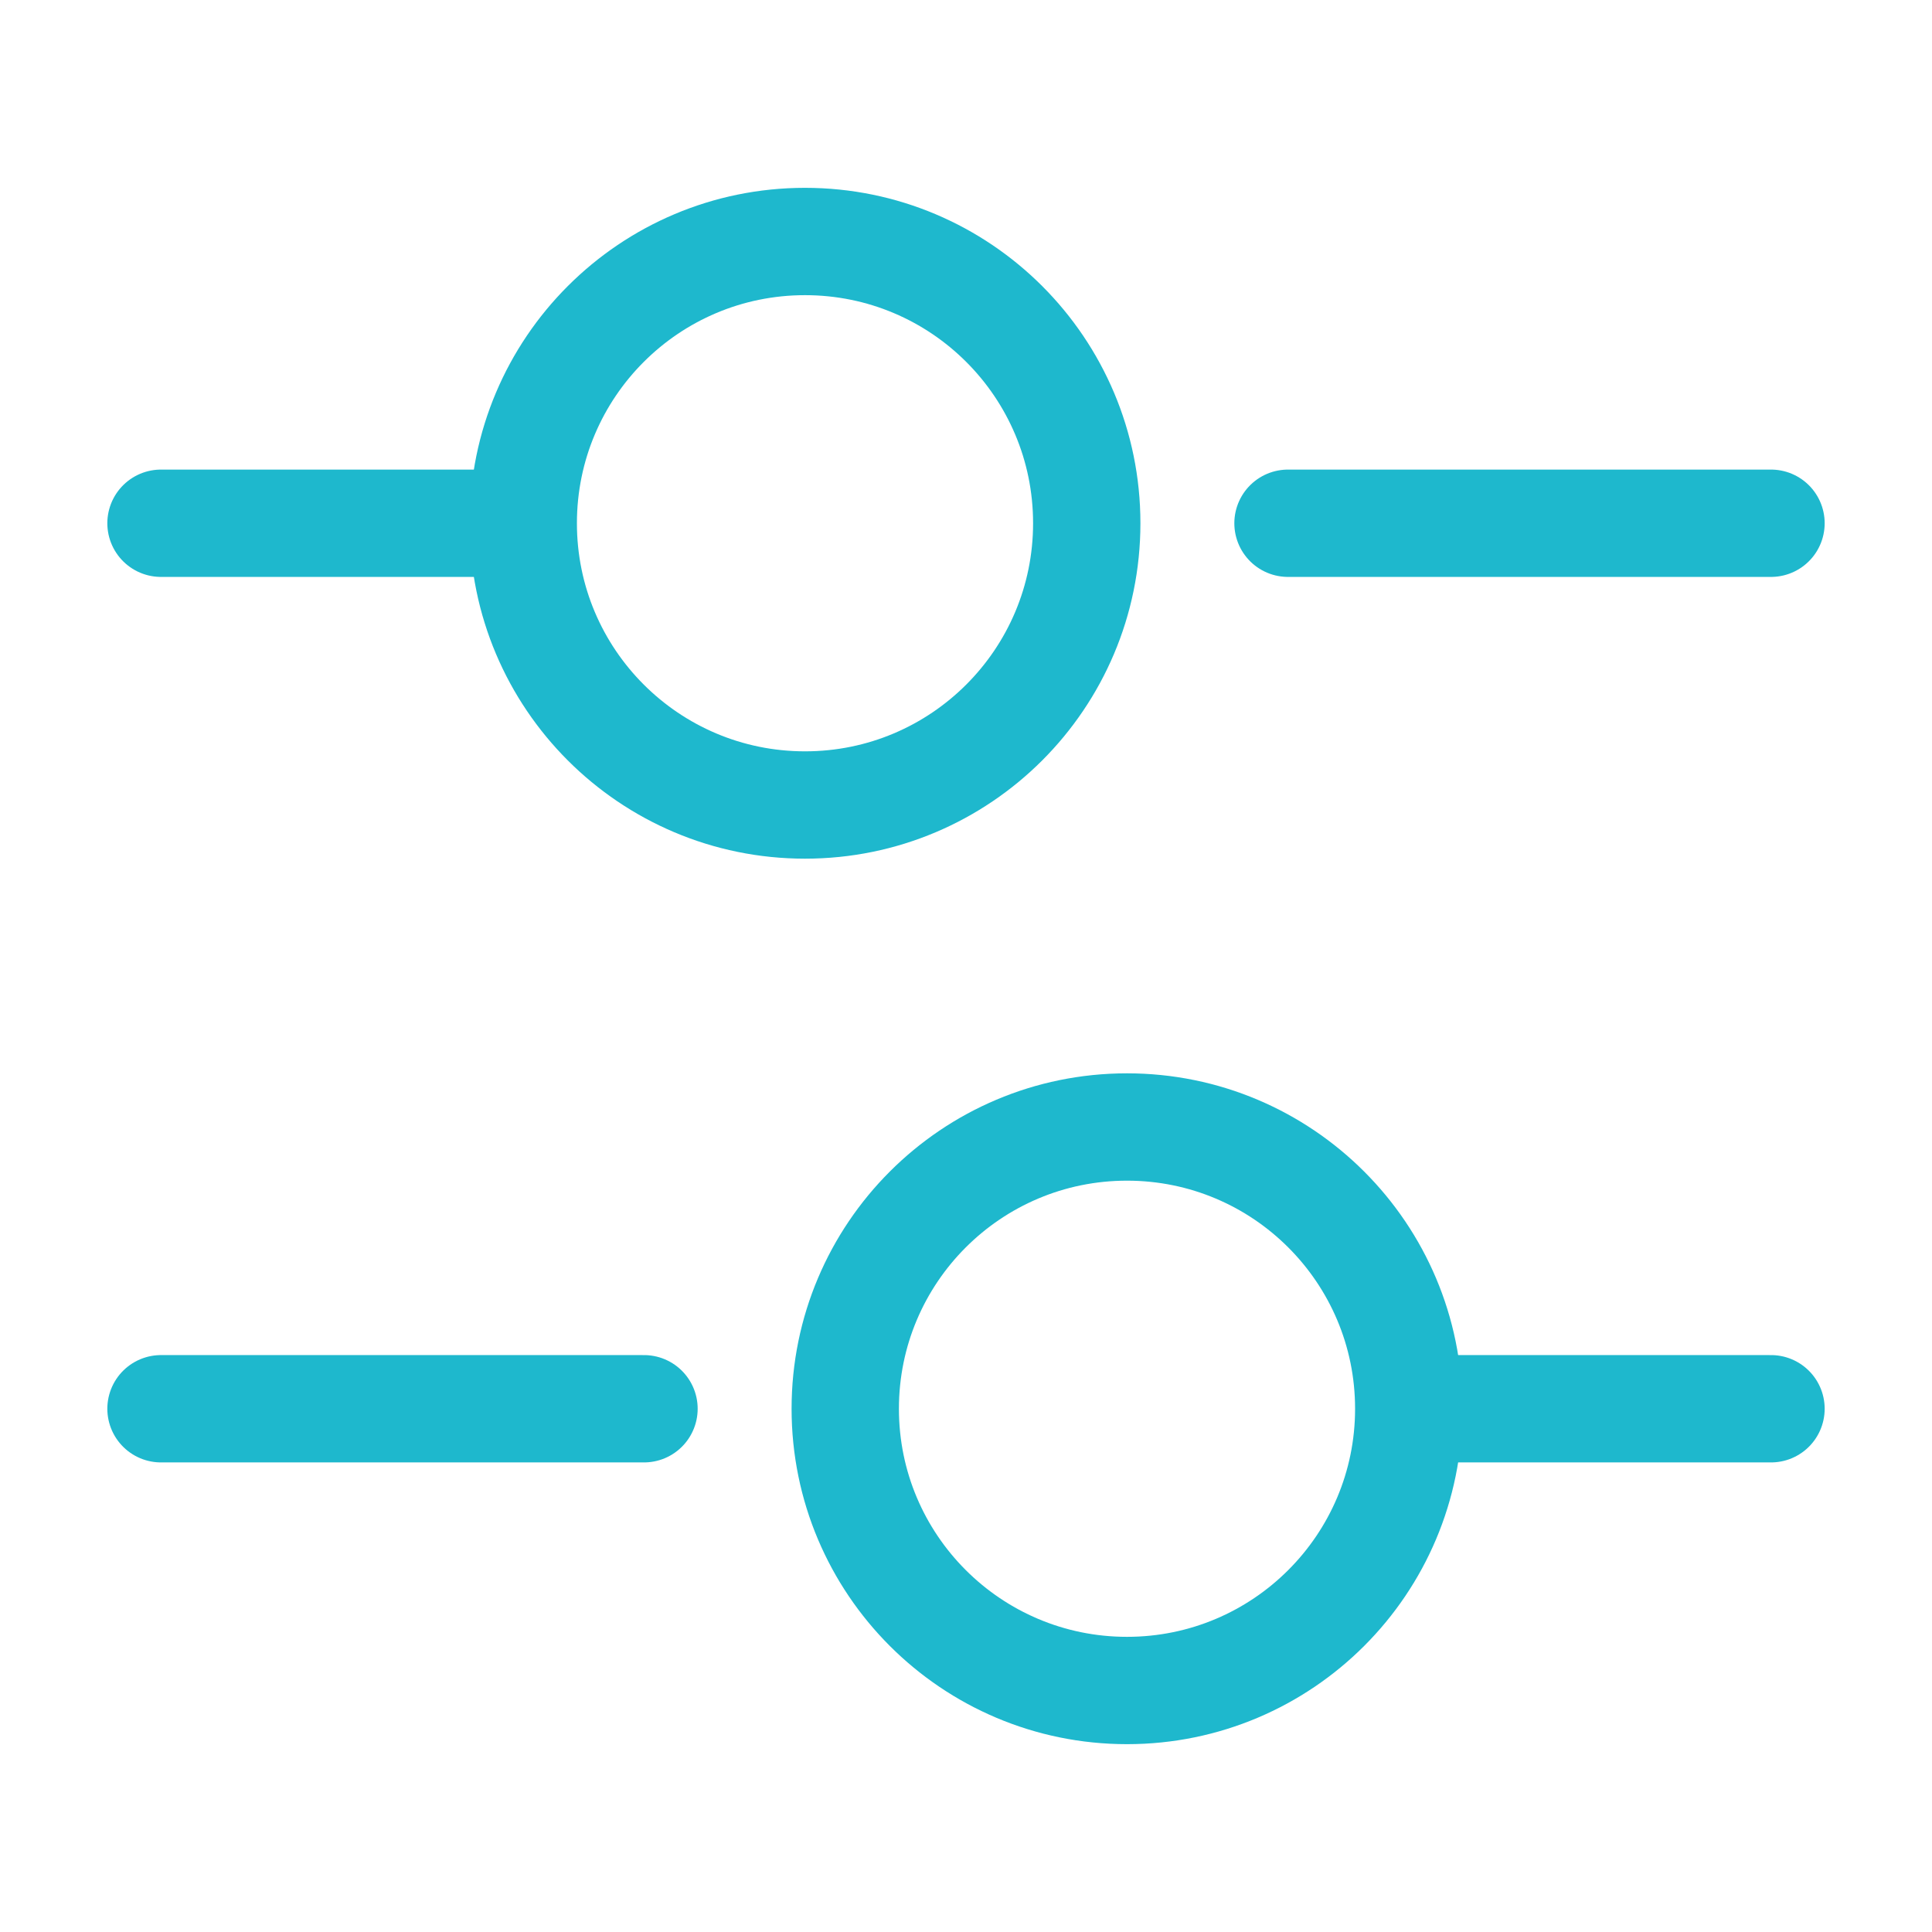 <svg width="18" height="18" viewBox="0 0 18 18" fill="none" xmlns="http://www.w3.org/2000/svg">
<path d="M16.5 4.875H12" stroke="#1EB8CD" stroke-miterlimit="10" stroke-linecap="round" stroke-linejoin="round"/>
<path d="M4.5 4.875H1.5" stroke="#1EB8CD" stroke-miterlimit="10" stroke-linecap="round" stroke-linejoin="round"/>
<path d="M7.5 7.5C8.95 7.5 10.125 6.325 10.125 4.875C10.125 3.425 8.95 2.25 7.5 2.25C6.05 2.25 4.875 3.425 4.875 4.875C4.875 6.325 6.05 7.5 7.5 7.5Z" stroke="#1EB8CD" stroke-miterlimit="10" stroke-linecap="round" stroke-linejoin="round"/>
<path d="M16.5 13.125H13.5" stroke="#1EB8CD" stroke-miterlimit="10" stroke-linecap="round" stroke-linejoin="round"/>
<path d="M6 13.125H1.5" stroke="#1EB8CD" stroke-miterlimit="10" stroke-linecap="round" stroke-linejoin="round"/>
<path d="M10.5 15.75C11.95 15.75 13.125 14.575 13.125 13.125C13.125 11.675 11.95 10.5 10.5 10.5C9.05 10.5 7.875 11.675 7.875 13.125C7.875 14.575 9.05 15.75 10.5 15.75Z" stroke="#1EB8CD" stroke-miterlimit="10" stroke-linecap="round" stroke-linejoin="round"/>
</svg>